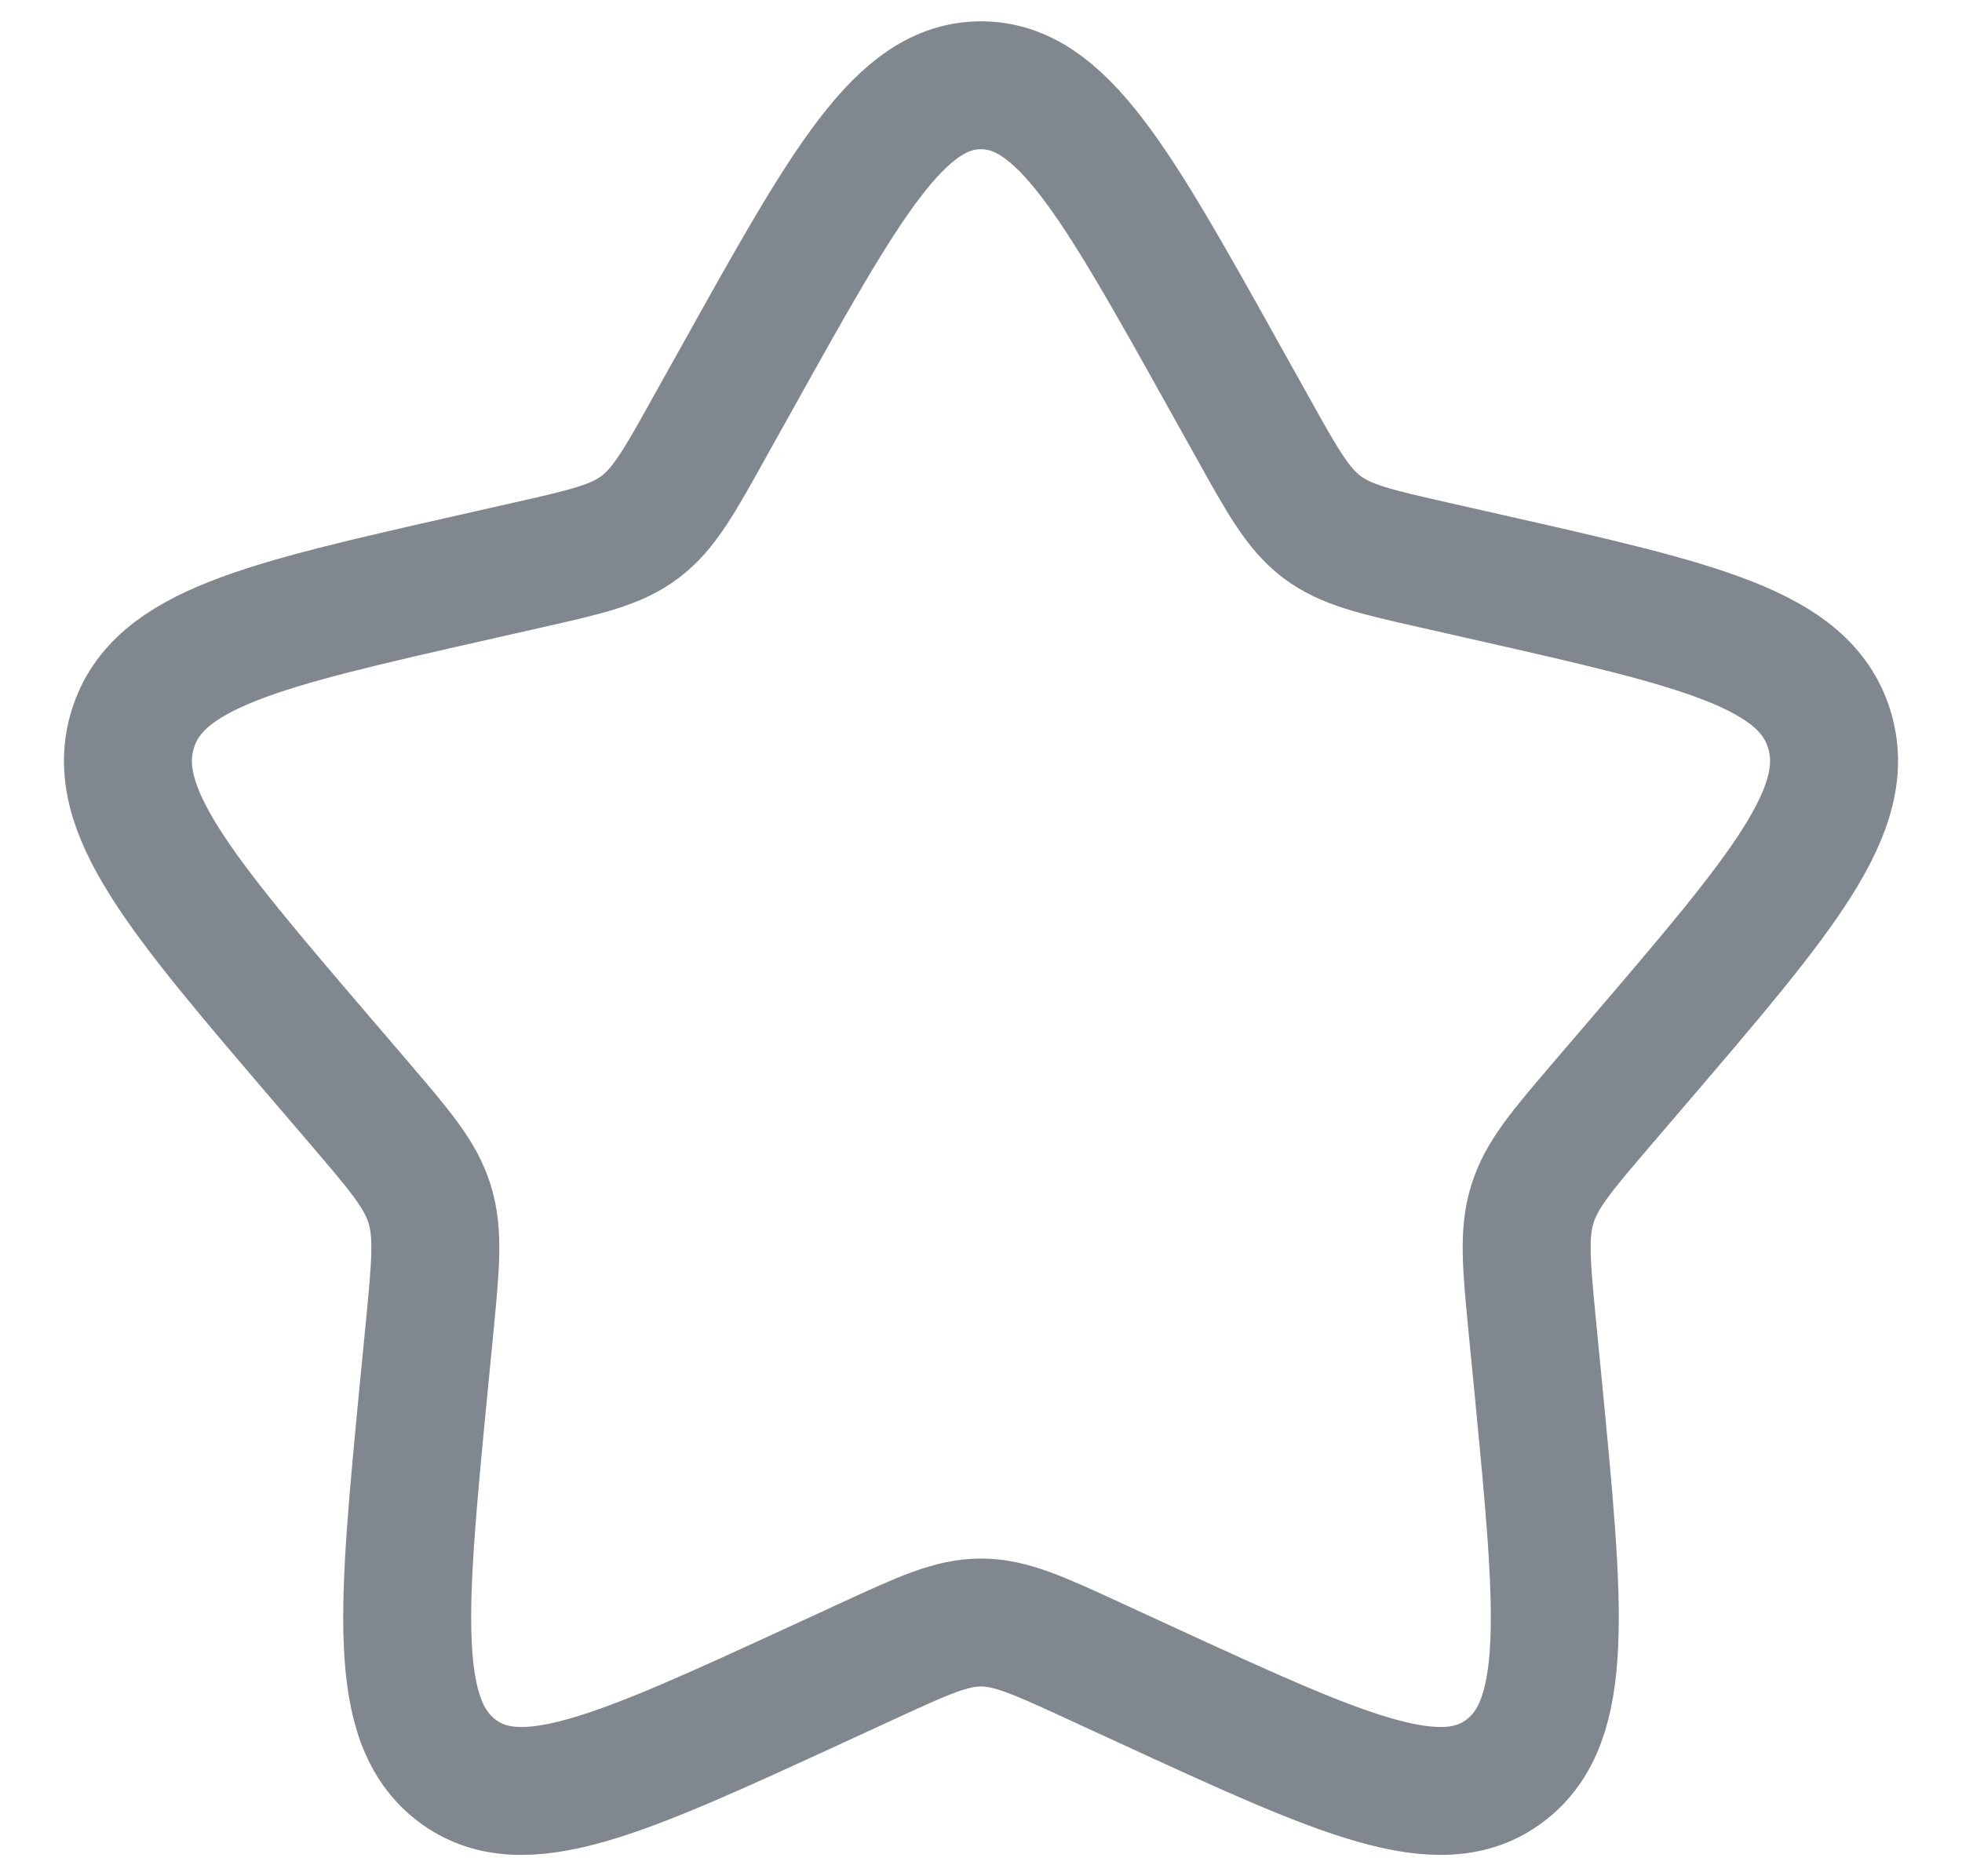 <svg width="23" height="22" viewBox="0 0 23 22" fill="none" xmlns="http://www.w3.org/2000/svg">
  <path fill-rule="evenodd" clip-rule="evenodd"
    d="M8.653 4.408L8.325 4.996C7.966 5.642 7.786 5.965 7.505 6.178C7.224 6.391 6.875 6.47 6.176 6.628L5.54 6.772C3.08 7.329 1.85 7.607 1.557 8.548C1.265 9.489 2.103 10.469 3.78 12.43L4.214 12.937C4.69 13.494 4.929 13.773 5.036 14.118C5.143 14.462 5.107 14.834 5.035 15.578L4.969 16.254C4.716 18.871 4.589 20.179 5.355 20.76C6.121 21.342 7.273 20.811 9.576 19.751L10.171 19.477C10.826 19.175 11.153 19.025 11.5 19.025C11.847 19.025 12.174 19.175 12.829 19.477L13.424 19.751C15.727 20.811 16.879 21.342 17.645 20.76C18.411 20.179 18.284 18.871 18.031 16.254L17.965 15.578C17.893 14.834 17.857 14.462 17.964 14.118C18.071 13.773 18.31 13.494 18.786 12.937L19.22 12.43C20.897 10.469 21.735 9.489 21.443 8.548C21.15 7.607 19.92 7.329 17.46 6.772L16.824 6.628C16.125 6.47 15.776 6.391 15.495 6.178C15.214 5.965 15.034 5.642 14.675 4.996L14.347 4.408C13.08 2.136 12.447 1 11.5 1C10.553 1 9.92 2.136 8.653 4.408Z"
    stroke="#80878E" stroke-width="1.5" />
</svg>
  